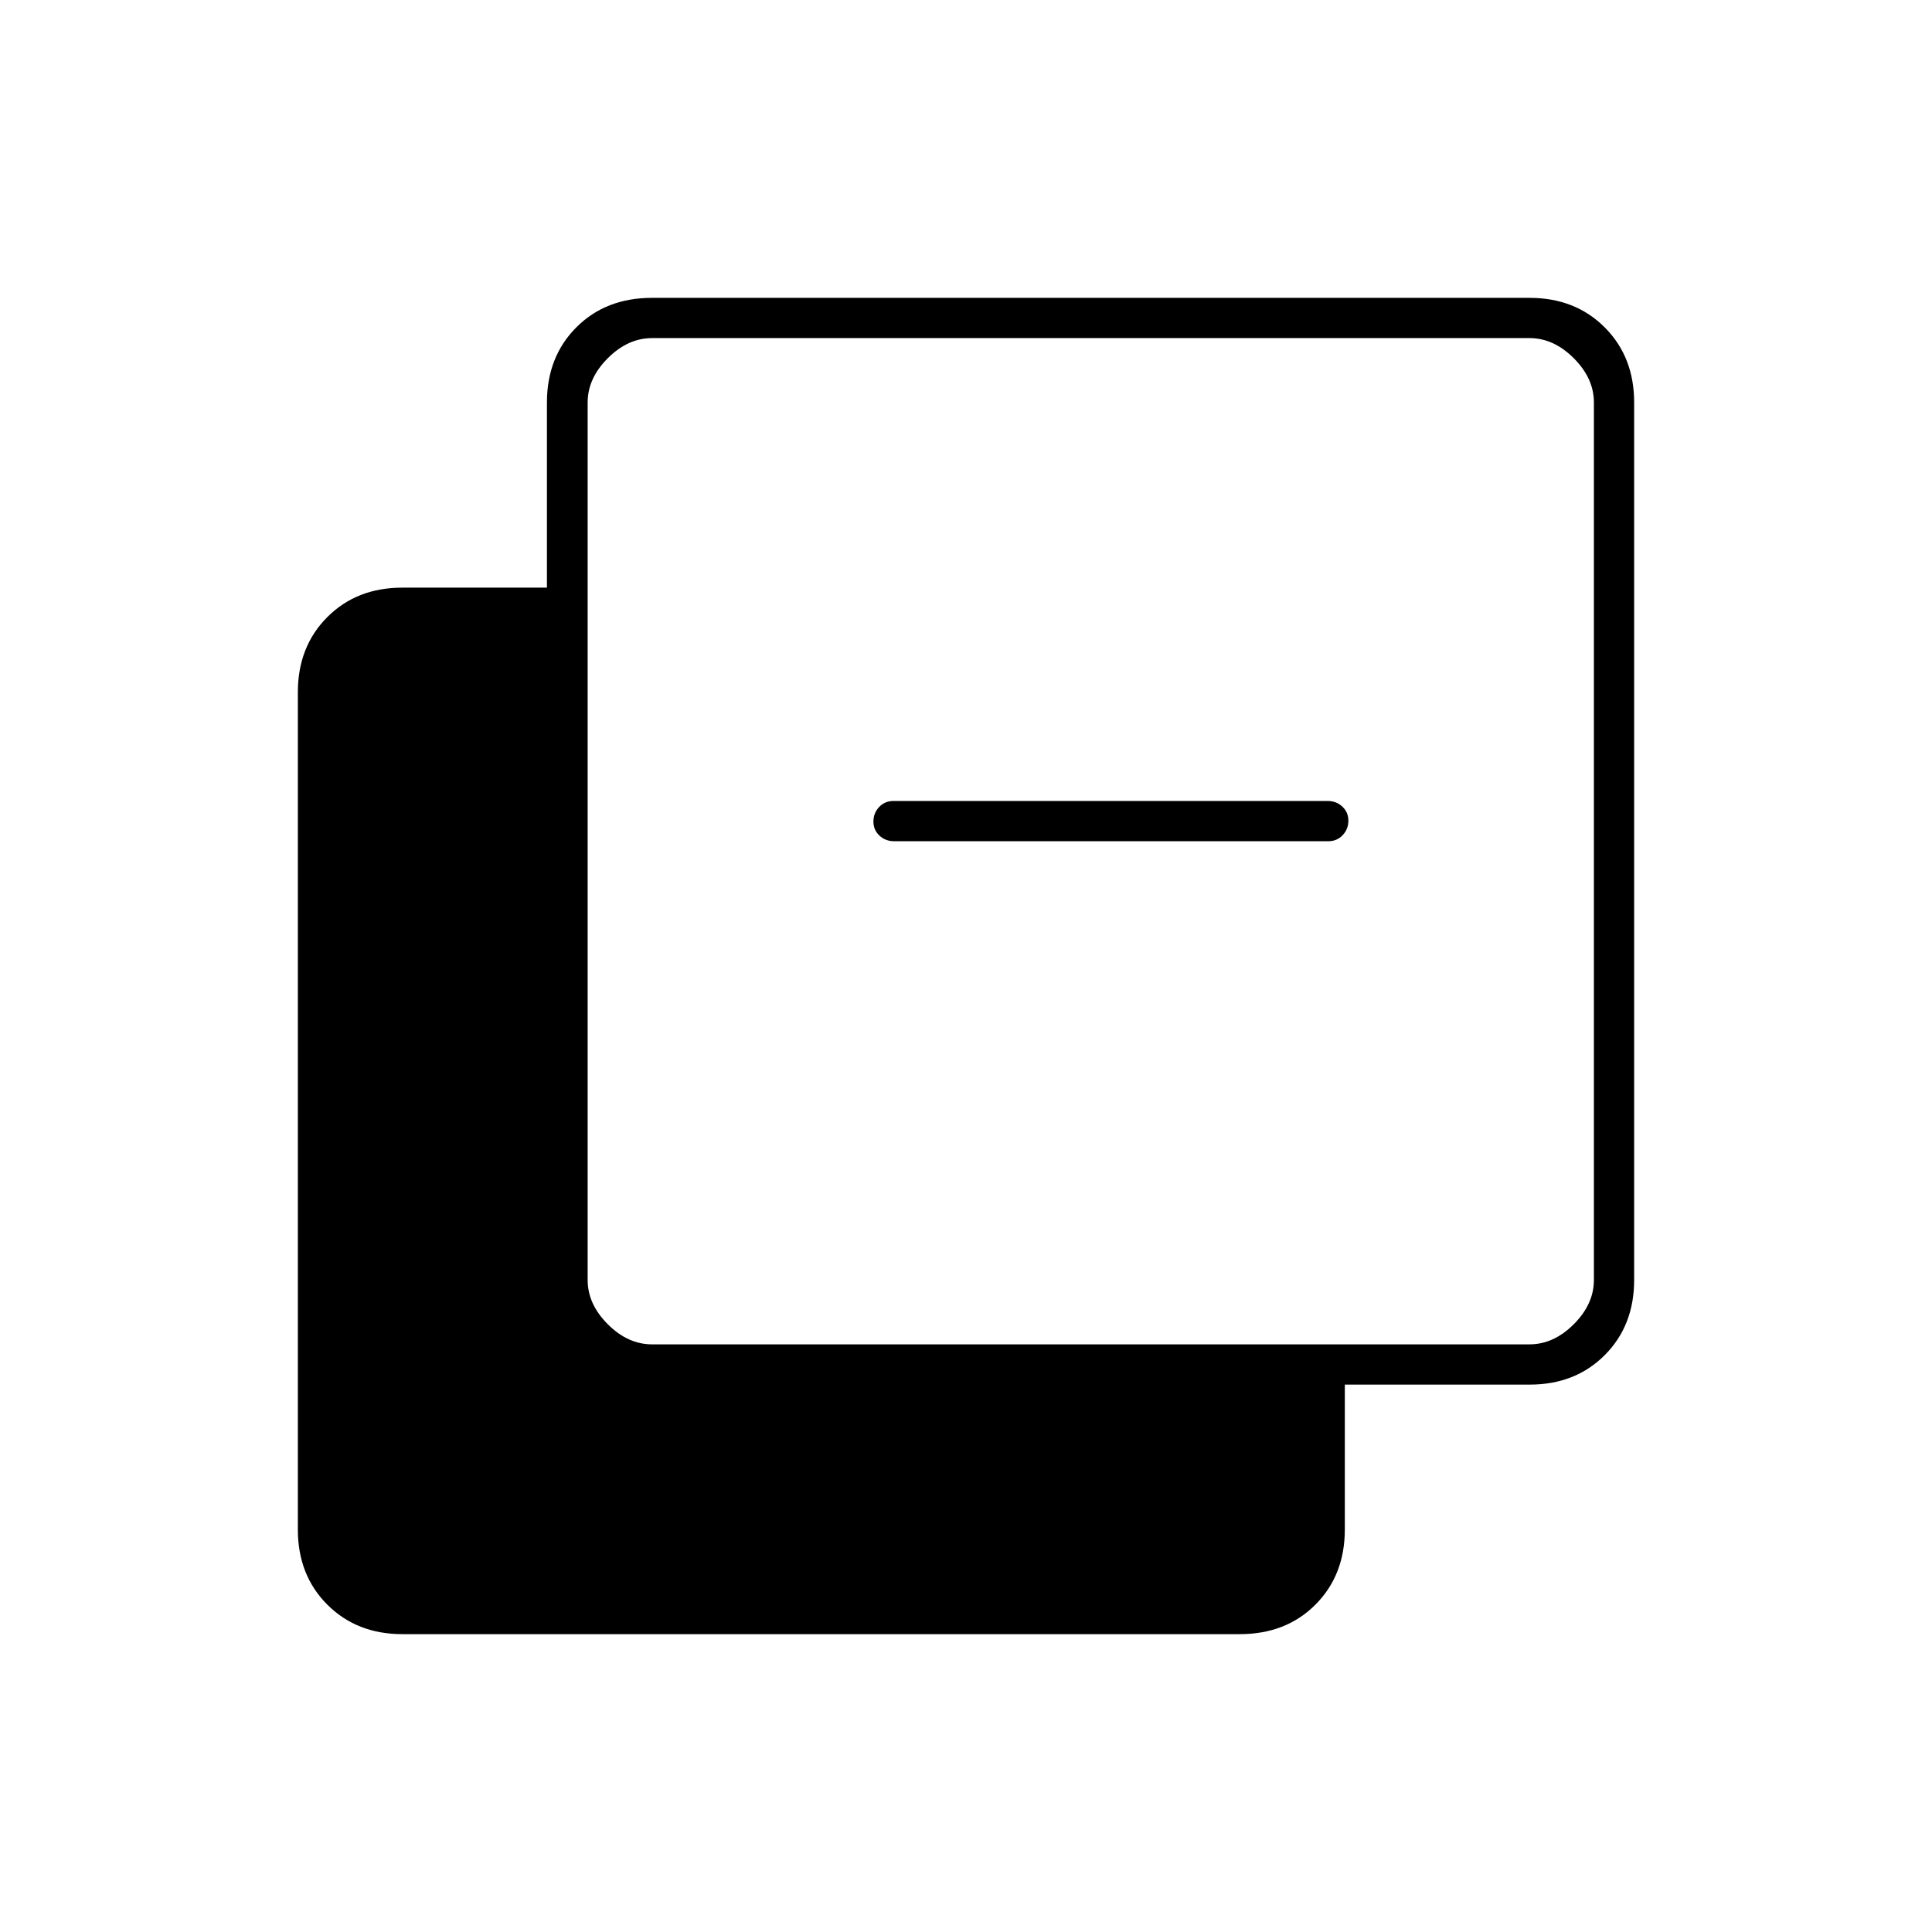 <svg xmlns="http://www.w3.org/2000/svg" height="20" viewBox="0 -960 960 960" width="20"><path d="M200-148q-22.7 0-37.35-14.65Q148-177.3 148-200v-416q0-22.7 14.616-37.35Q177.232-668 199.884-668h71.884v-92q0-22.7 14.616-37.35Q301-812 324-812h436q22.7 0 37.35 14.65Q812-782.7 812-760v436q0 22.7-14.616 37.35Q782.768-272 760.116-272h-91.884v72q0 22.7-14.616 37.35Q639-148 616-148H200Zm124-144h436q12 0 22-10t10-22v-436q0-12-10-22t-22-10H324q-12 0-22 10t-10 22v436q0 12 10 22t22 10Zm120.283-250Q440-542 437-544.789q-3-2.79-3-7 0-4.211 2.838-7.211 2.839-3 7.122-3h215.757q4.283 0 7.283 2.789 3 2.79 3 7 0 4.211-2.838 7.211-2.839 3-7.122 3H444.283Z"/></svg>
